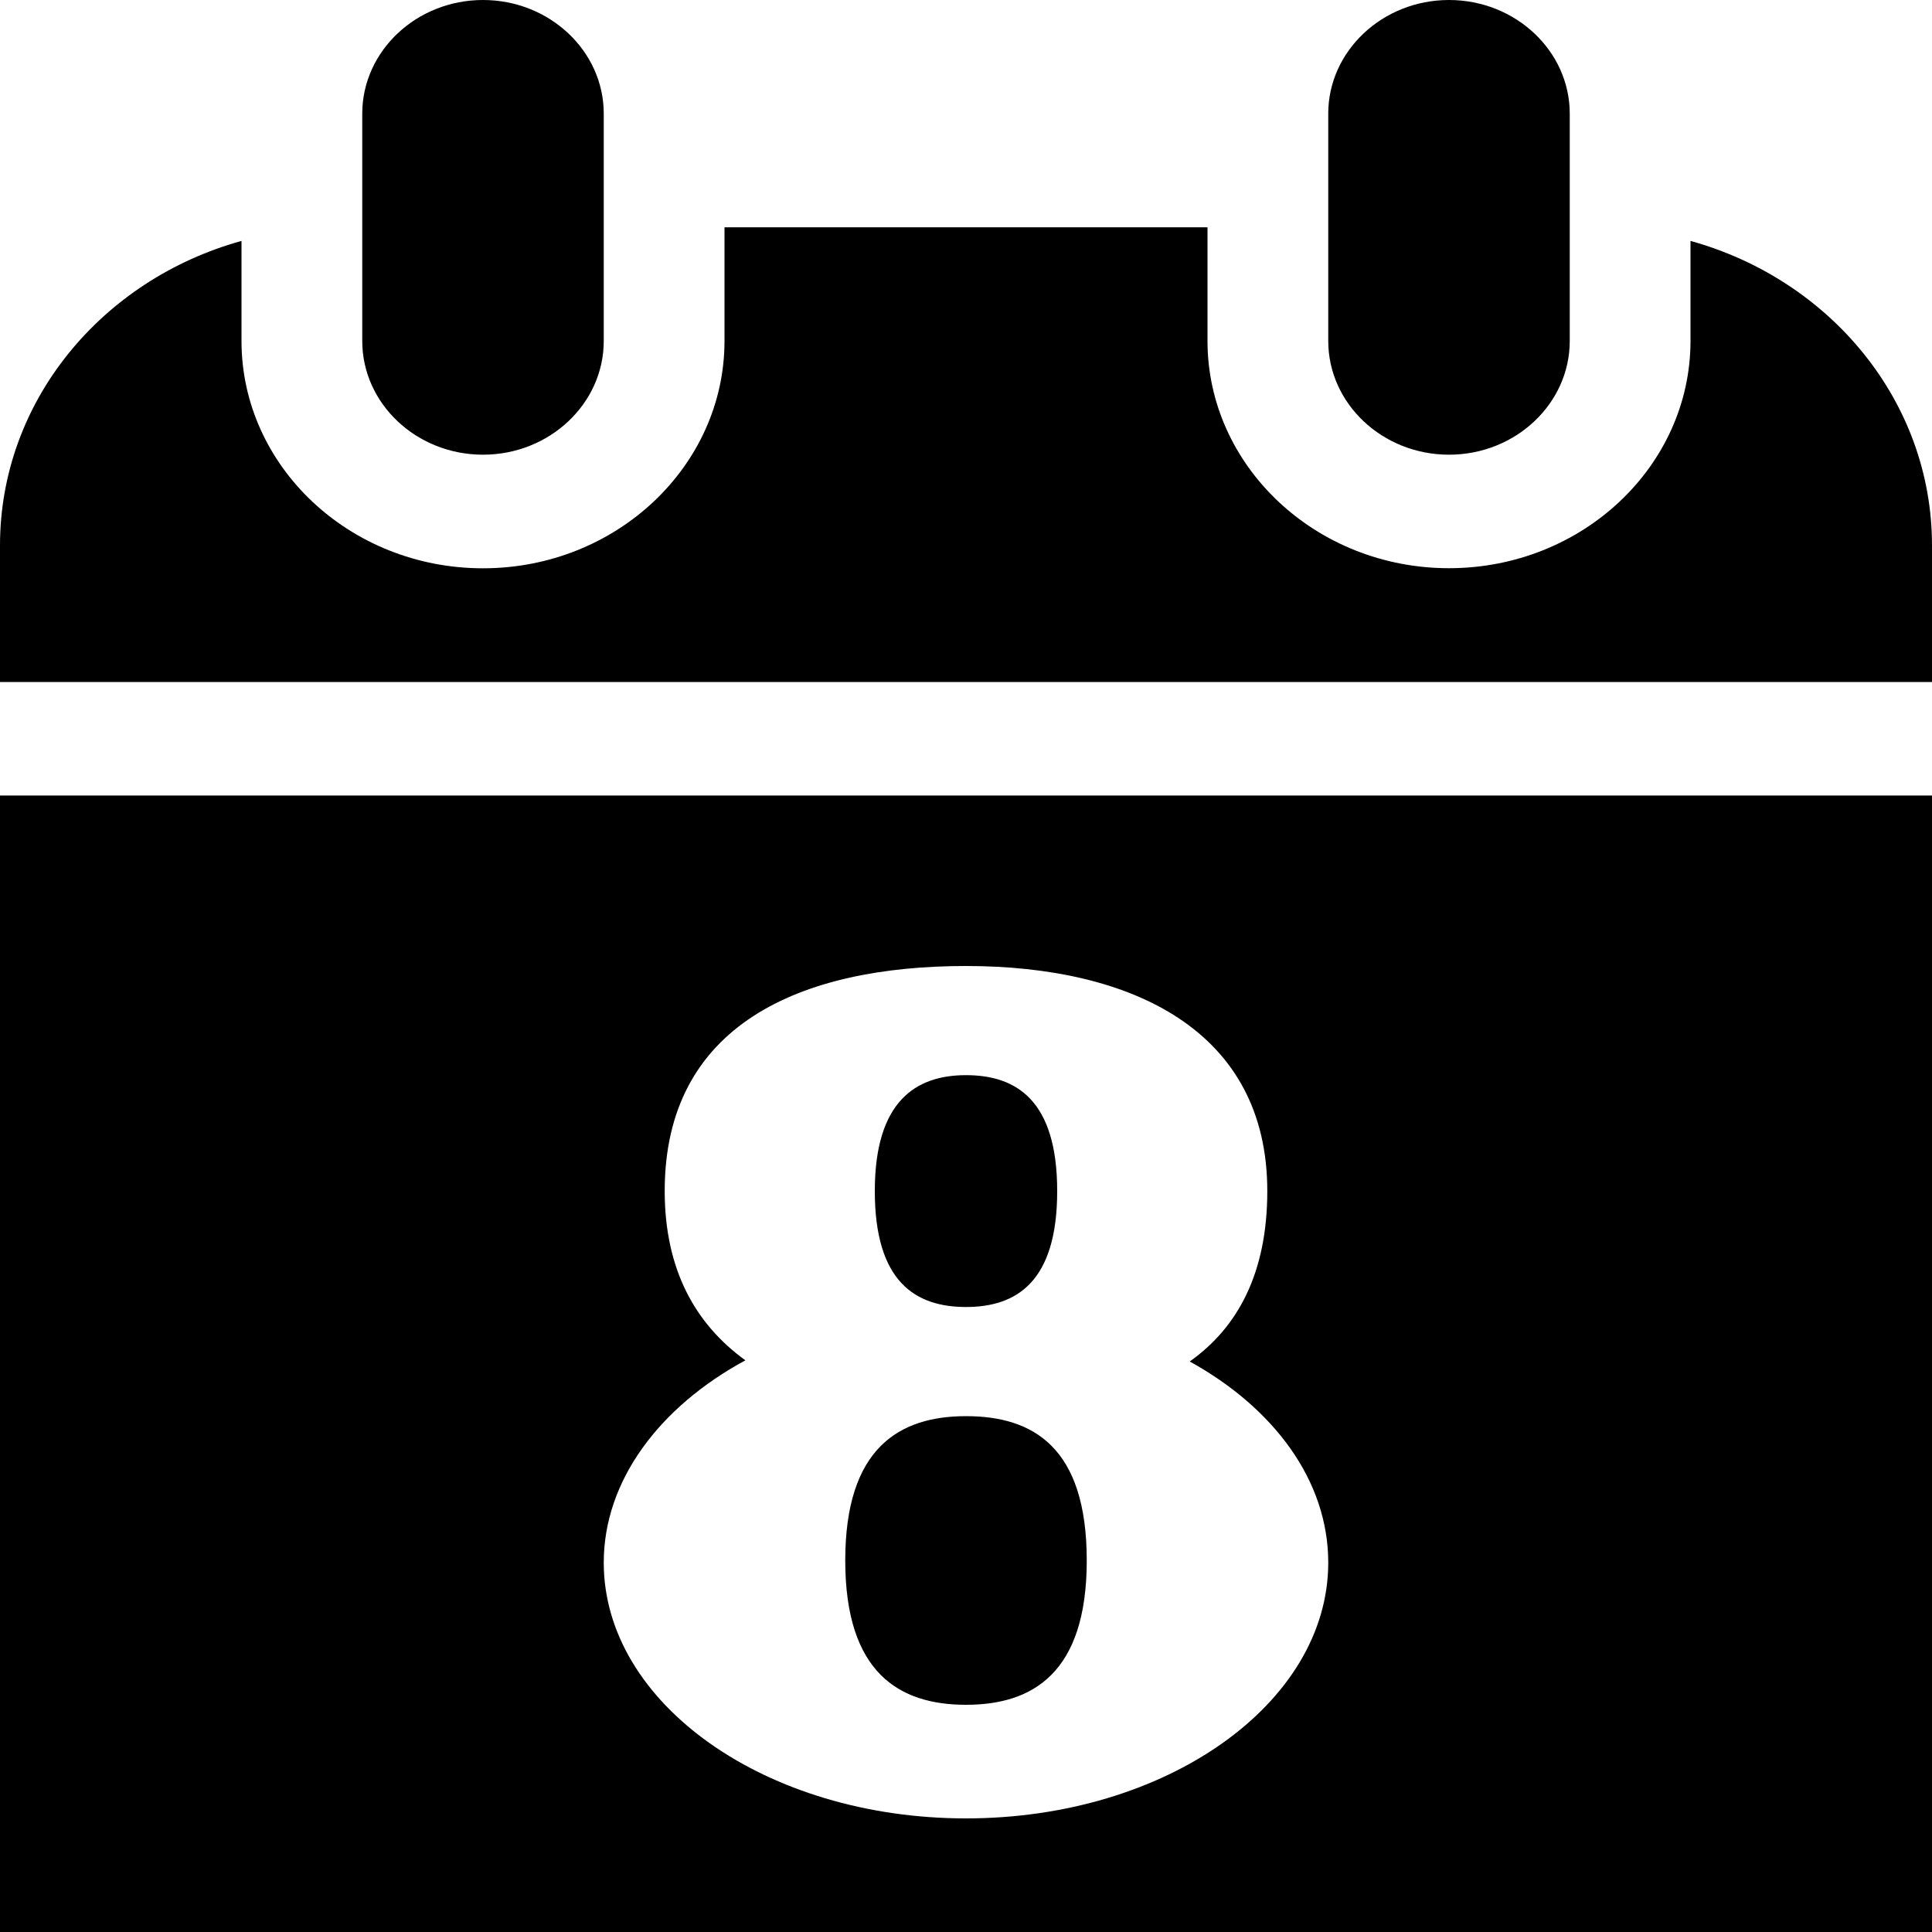 <svg xmlns="http://www.w3.org/2000/svg" width="20" height="20" viewBox="0 0 20 20"><path fill-rule="evenodd" d="M20 20H0V8.235h20V20zM7.716 14.082c-.519-.376-.835-.94-.835-1.753C6.881 10.612 8.28 10 10 10c1.721 0 3.119.67 3.119 2.33 0 .846-.304 1.411-.803 1.764.873.482 1.434 1.235 1.434 2.082 0 1.46-1.68 2.648-3.75 2.648-2.07 0-3.75-1.189-3.75-2.648 0-.847.575-1.611 1.466-2.094zM10 14.66c.69 0 1.25.317 1.25 1.494 0 1.165-.56 1.494-1.25 1.494s-1.25-.33-1.25-1.494c0-1.165.56-1.494 1.25-1.494zm0-3.53c.521 0 .944.26.944 1.2 0 .942-.423 1.2-.944 1.2-.521 0-.944-.258-.944-1.2 0-.929.423-1.2.944-1.2zm10-4.07H0V5.647c0-1.494 1.055-2.753 2.5-3.153V3.53c0 1.295 1.12 2.353 2.5 2.353S7.5 4.824 7.5 3.53V2.353h5v1.176c0 1.295 1.12 2.353 2.5 2.353s2.5-1.058 2.5-2.353V2.494c1.445.4 2.5 1.659 2.5 3.153V7.06zM6.25 1.176C6.25.53 5.69 0 5 0S3.75.53 3.75 1.176V3.53c0 .647.56 1.177 1.25 1.177s1.25-.53 1.25-1.177V1.176zm10 0C16.25.53 15.69 0 15 0s-1.25.53-1.25 1.176V3.53c0 .647.56 1.177 1.25 1.177s1.25-.53 1.25-1.177V1.176z"/></svg>
